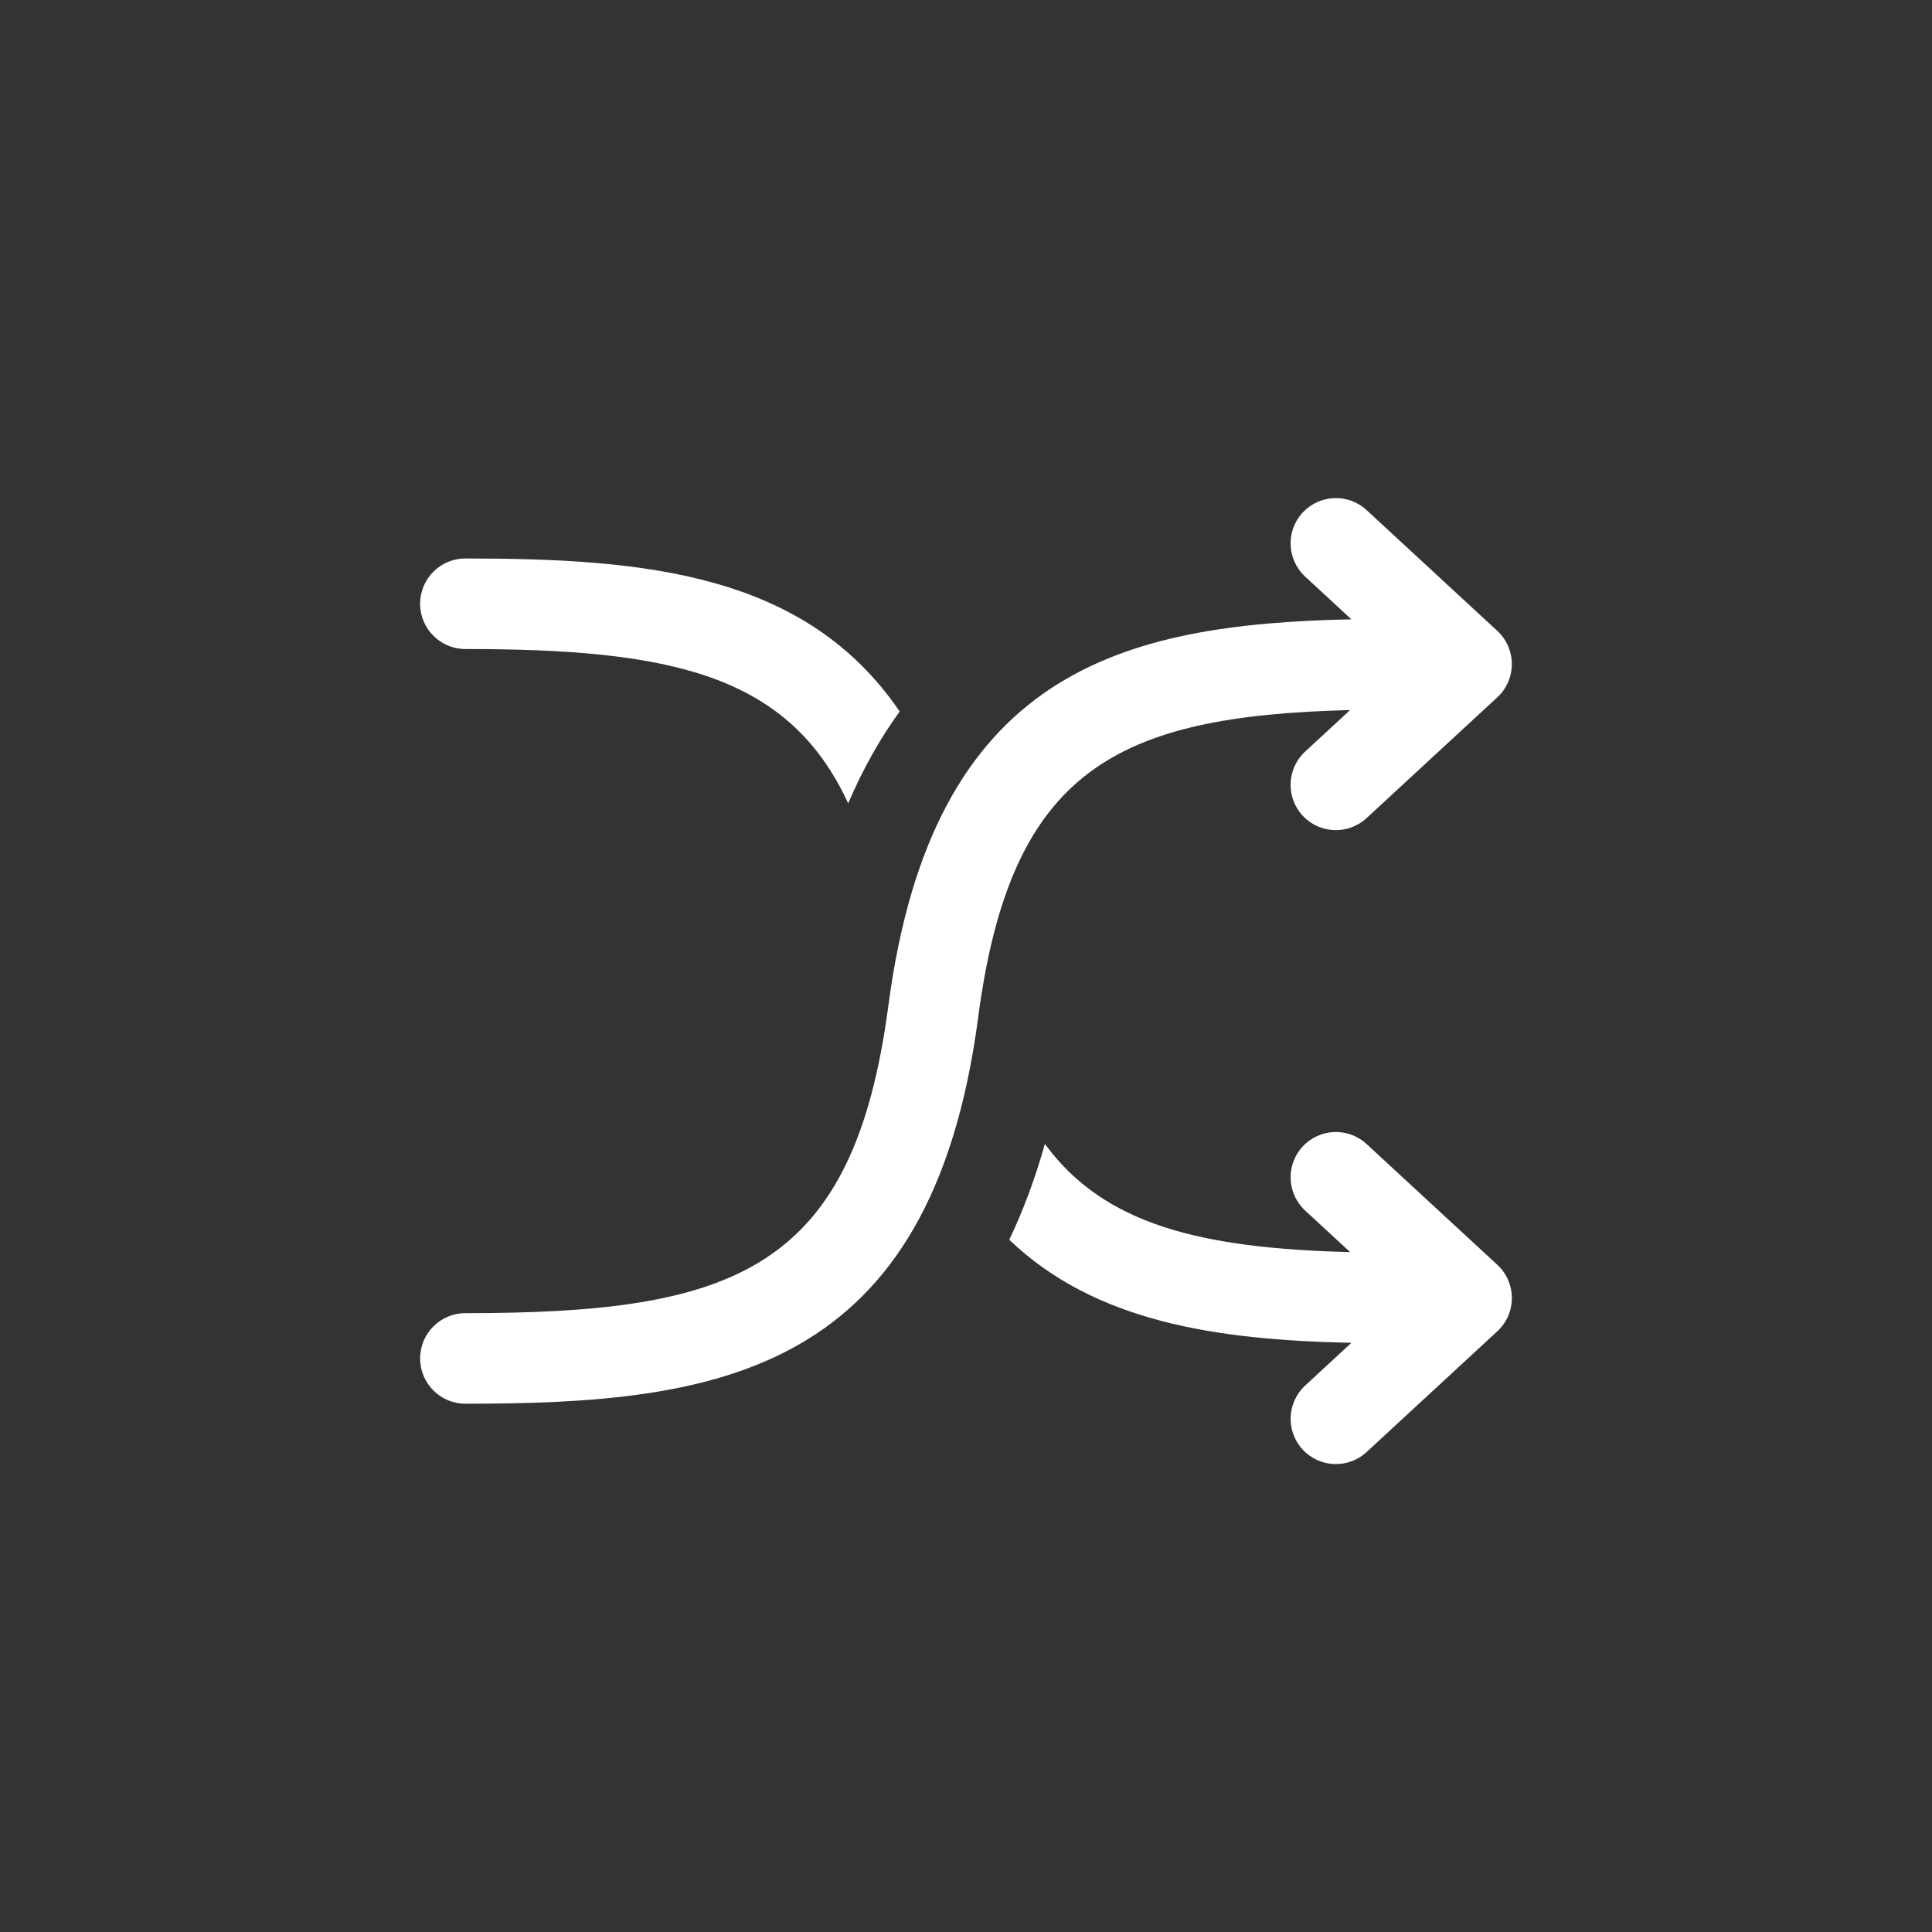 <?xml version="1.0" encoding="UTF-8" standalone="no"?>
<svg
   xmlns:dc="http://purl.org/dc/elements/1.1/"
   xmlns:cc="http://creativecommons.org/ns#"
   xmlns:rdf="http://www.w3.org/1999/02/22-rdf-syntax-ns#"
   xmlns:svg="http://www.w3.org/2000/svg"
   xmlns="http://www.w3.org/2000/svg"
   xmlns:sodipodi="http://sodipodi.sourceforge.net/DTD/sodipodi-0.dtd"
   xmlns:inkscape="http://www.inkscape.org/namespaces/inkscape"
   enable-background="new 0 0 64 64"
   height="64px"
   id="SHUFFLE"
   version="1.1"
   viewBox="0 0 64 64"
   width="64px"
   xml:space="preserve"
   inkscape:version="0.91 r13725"
   sodipodi:docname="shuffle.svg"><rect x="0" y="0" width="64" height="64" fill="#333333" stroke="none"/><defs
     id="defs11" /><sodipodi:namedview
     pagecolor="#ffffff"
     bordercolor="#666666"
     borderopacity="1"
     objecttolerance="10"
     gridtolerance="10"
     guidetolerance="10"
     inkscape:pageopacity="0"
     inkscape:pageshadow="2"
     inkscape:window-width="1280"
     inkscape:window-height="731"
     id="namedview9"
     showgrid="false"
     inkscape:zoom="3.6875"
     inkscape:cx="-4.7457627"
     inkscape:cy="32"
     inkscape:window-x="0"
     inkscape:window-y="0"
     inkscape:window-maximized="1"
     inkscape:current-layer="SHUFFLE" /><path
     d="M49.6,20.898l-4.33-4c-0.607-0.563-1.557-0.525-2.119,0.084c-0.563,0.607-0.523,1.557,0.084,2.119l1.531,1.415  c-7.633,0.16-13.879,1.735-15.336,12.787C28.273,42.083,24.352,43.5,15.417,43.5c-0.829,0-1.5,0.672-1.5,1.5s0.671,1.5,1.5,1.5  c8.372,0,15.428-0.964,16.987-12.804c1.08-8.203,4.578-9.978,12.32-10.175l-1.49,1.377c-0.607,0.562-0.646,1.512-0.084,2.119  c0.563,0.609,1.512,0.646,2.119,0.084l4.33-4c0.309-0.283,0.482-0.684,0.482-1.102S49.908,21.182,49.6,20.898z"
     id="path5"
     style="fill:#ffffff;fill-opacity:1" /><path
     d="M13.917,20c0-0.828,0.671-1.5,1.5-1.5c5.97,0,11.271,0.494,14.386,5.07c-0.642,0.881-1.213,1.891-1.705,3.041  c-1.98-4.277-5.872-5.111-12.681-5.111C14.589,21.5,13.917,20.828,13.917,20z M45.27,37.898c-0.607-0.563-1.557-0.525-2.119,0.084  c-0.563,0.607-0.523,1.558,0.084,2.119l1.49,1.377c-4.947-0.126-8.155-0.905-10.112-3.585c-0.329,1.173-0.727,2.227-1.18,3.175  c2.838,2.719,6.841,3.32,11.333,3.415l-1.531,1.415c-0.607,0.563-0.646,1.512-0.084,2.119c0.563,0.609,1.512,0.646,2.119,0.084  l4.33-4c0.309-0.283,0.482-0.684,0.482-1.102s-0.174-0.818-0.482-1.102L45.27,37.898z"
     id="path7"
     style="fill:#ffffff;fill-opacity:1" /></svg>